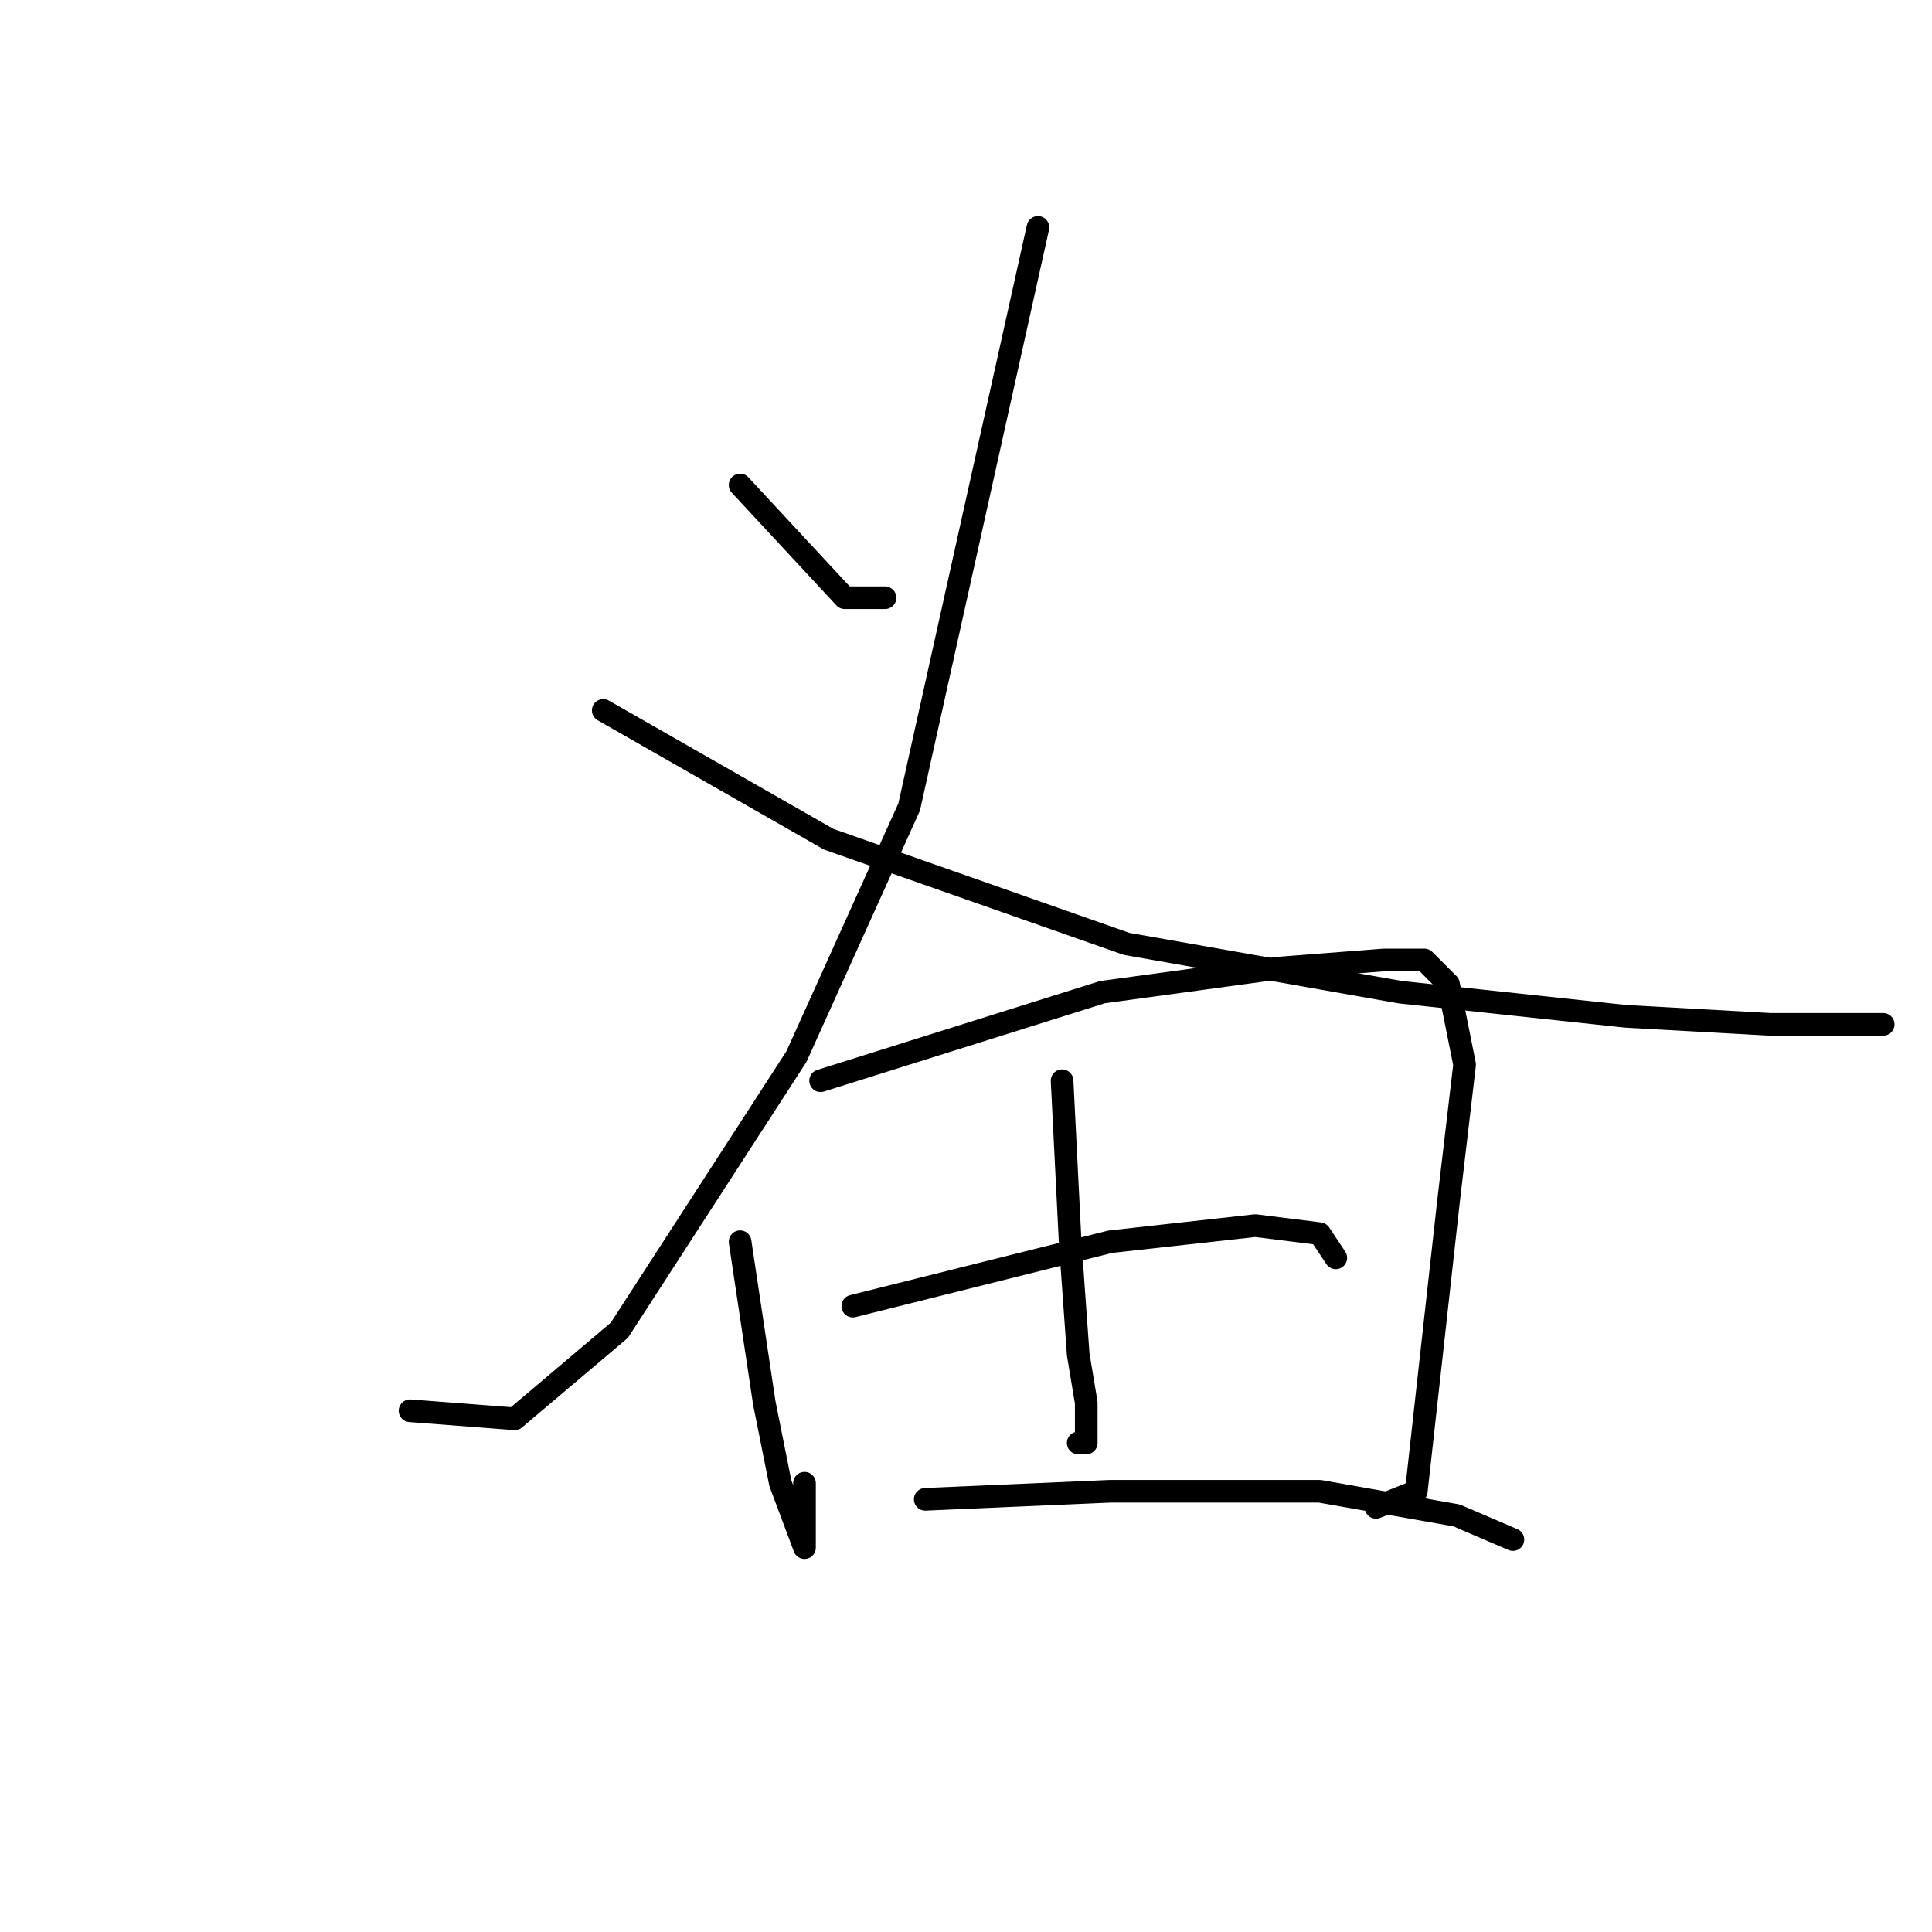 <?xml version="1.0" standalone="no"?>
    <svg width="256" height="256" xmlns="http://www.w3.org/2000/svg" version="1.1">
    <polyline stroke="black" stroke-width="3" stroke-linecap="round" fill="transparent" stroke-linejoin="round" points="98.067 64.267 111.933 79.2 117.267 79.2 117.267 79.2 " />
        <polyline stroke="black" stroke-width="3" stroke-linecap="round" fill="transparent" stroke-linejoin="round" points="137.533 30.133 120.467 106.933 105.533 140 82.067 176.267 68.2 188 54.333 186.933 54.333 186.933 " />
        <polyline stroke="black" stroke-width="3" stroke-linecap="round" fill="transparent" stroke-linejoin="round" points="79.933 94.133 109.8 111.2 149.267 125.067 185.533 131.467 215.4 134.667 234.6 135.733 249.533 135.733 249.533 135.733 " />
        <polyline stroke="black" stroke-width="3" stroke-linecap="round" fill="transparent" stroke-linejoin="round" points="98.067 164.533 101.267 185.867 103.4 196.533 106.6 205.067 106.6 202.933 106.6 196.533 106.6 196.533 " />
        <polyline stroke="black" stroke-width="3" stroke-linecap="round" fill="transparent" stroke-linejoin="round" points="108.733 143.2 146.067 131.467 169.533 128.267 183.4 127.2 188.733 127.2 191.933 130.4 194.067 141.067 191.933 159.2 189.8 178.4 188.733 188 187.667 197.6 182.333 199.733 182.333 199.733 " />
        <polyline stroke="black" stroke-width="3" stroke-linecap="round" fill="transparent" stroke-linejoin="round" points="140.733 143.2 141.8 164.533 142.867 179.467 143.933 185.867 143.933 191.2 142.867 191.2 142.867 191.2 " />
        <polyline stroke="black" stroke-width="3" stroke-linecap="round" fill="transparent" stroke-linejoin="round" points="113 173.067 147.133 164.533 166.333 162.4 174.867 163.467 177 166.667 177 166.667 " />
        <polyline stroke="black" stroke-width="3" stroke-linecap="round" fill="transparent" stroke-linejoin="round" points="122.6 198.667 147.133 197.6 174.867 197.6 193 200.8 200.467 204 200.467 204 " />
        </svg>